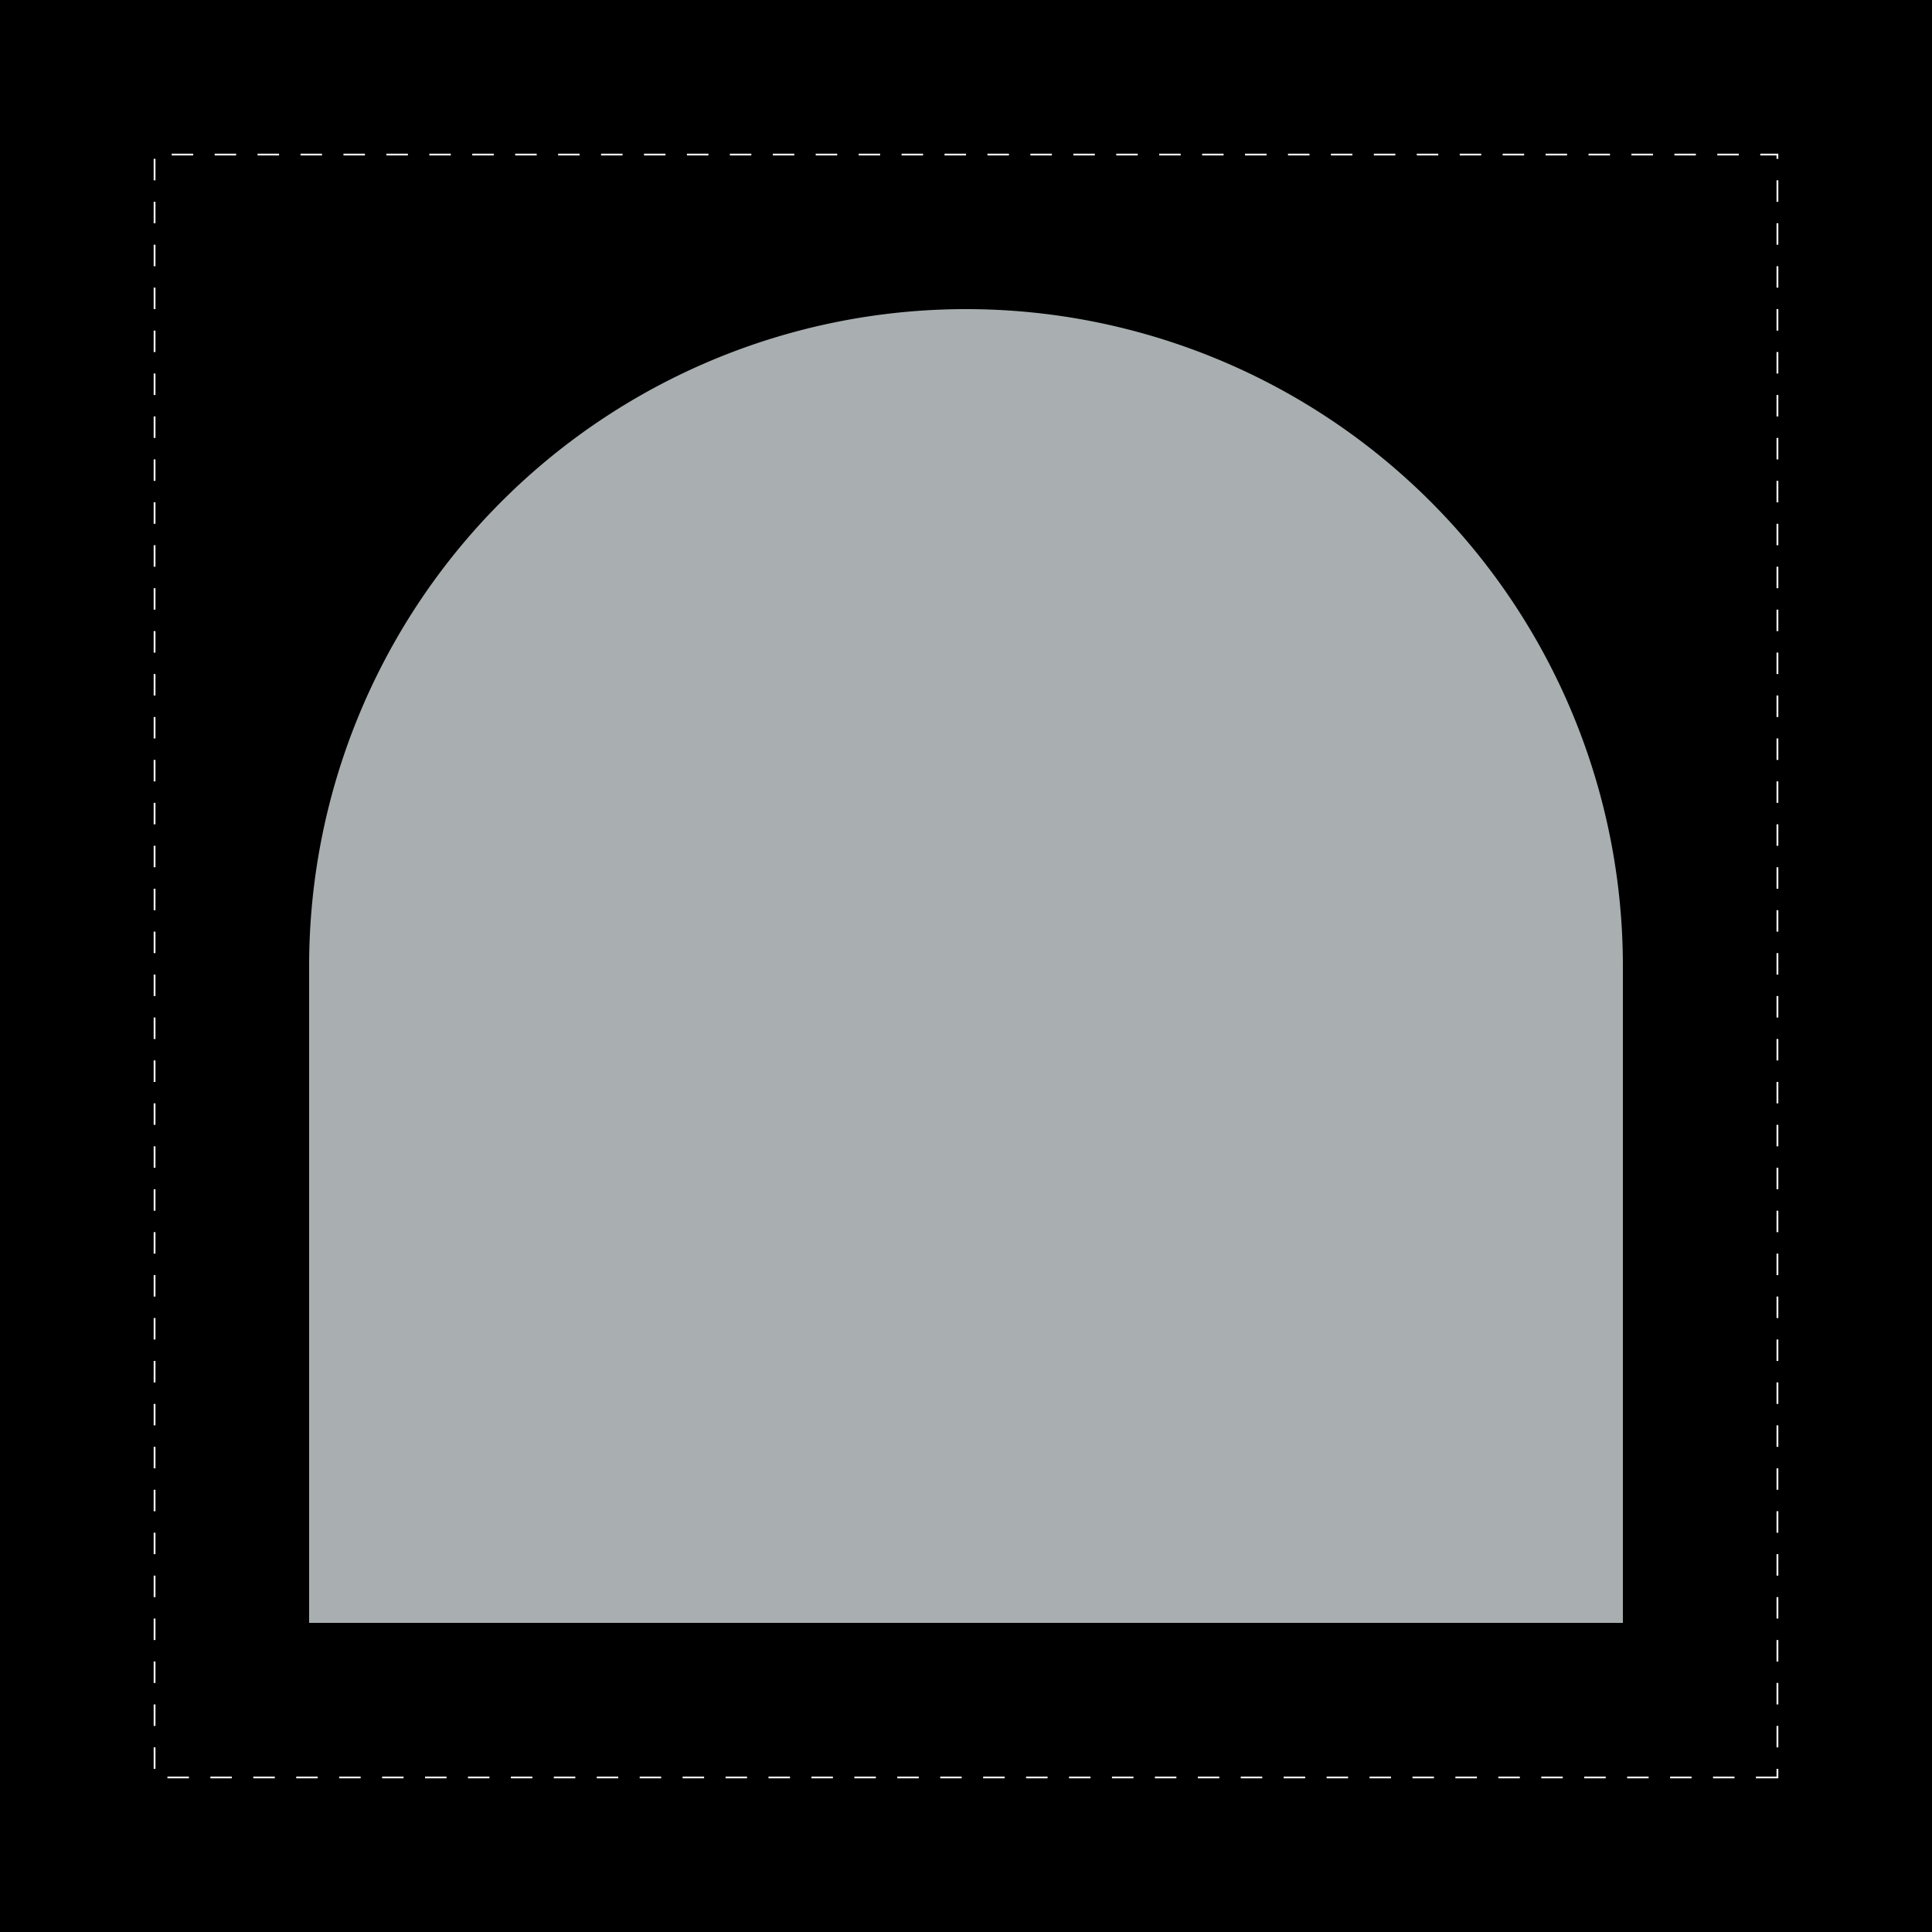 <svg xmlns="http://www.w3.org/2000/svg" viewBox="0 0 1080 1080"><defs><style>.cls-1{fill:#fff;}.cls-2{fill:#a9afb0;}</style></defs><g id="Background"><rect width="1080" height="1080"/></g><g id="Graphic"><path class="cls-1" d="M994.09,994.1h-12.5v-1h11.5v-4.29h1Zm-24.5,0h-12v-1h12Zm-24,0h-12v-1h12Zm-24,0h-12v-1h12Zm-24,0h-12v-1h12Zm-24,0h-12v-1h12Zm-24,0h-12v-1h12Zm-24,0h-12v-1h12Zm-24,0h-12v-1h12Zm-24,0h-12v-1h12Zm-24,0h-12v-1h12Zm-24,0h-12v-1h12Zm-24,0h-12v-1h12Zm-24,0h-12v-1h12Zm-24,0h-12v-1h12Zm-24,0h-12v-1h12Zm-24,0h-12v-1h12Zm-24,0h-12v-1h12Zm-24,0h-12v-1h12Zm-24,0h-12v-1h12Zm-24,0h-12v-1h12Zm-24,0h-12v-1h12Zm-24,0h-12v-1h12Zm-24,0h-12v-1h12Zm-24,0h-12v-1h12Zm-24,0h-12v-1h12Zm-24,0h-12v-1h12Zm-24,0h-12v-1h12Zm-24,0h-12v-1h12Zm-24,0h-12v-1h12Zm-24,0h-12v-1h12Zm-24,0h-12v-1h12Zm-24,0h-12v-1h12Zm-24,0h-12v-1h12Zm-24,0h-12v-1h12Zm-24,0h-12v-1h12Zm-24,0h-12v-1h12Zm-24,0h-12v-1h12Zm-18.7-5.31h-1v-12h1Zm907.19-12h-1v-12h1Zm-907.19-12h-1v-12h1Zm907.19-12h-1v-12h1Zm-907.19-12h-1v-12h1Zm907.19-12h-1v-12h1Zm-907.19-12h-1v-12h1Zm907.19-12h-1v-12h1Zm-907.19-12h-1v-12h1Zm907.19-12h-1v-12h1Zm-907.19-12h-1v-12h1Zm907.19-12h-1v-12h1Zm-907.19-12h-1v-12h1Zm907.19-12h-1v-12h1Zm-907.19-12h-1v-12h1Zm907.19-12h-1v-12h1Zm-907.19-12h-1v-12h1Zm907.19-12h-1v-12h1Zm-907.19-12h-1v-12h1Zm907.19-12h-1v-12h1Zm-907.19-12h-1v-12h1Zm907.19-12h-1v-12h1Zm-907.19-12h-1v-12h1Zm907.19-12h-1v-12h1Zm-907.19-12h-1v-12h1Zm907.19-12h-1v-12h1Zm-907.19-12h-1v-12h1Zm907.19-12h-1v-12h1Zm-907.19-12h-1v-12h1Zm907.19-12h-1v-12h1Zm-907.19-12h-1v-12h1Zm907.19-12h-1v-12h1Zm-907.19-12h-1v-12h1Zm907.19-12h-1v-12h1Zm-907.19-12h-1v-12h1Zm907.19-12h-1v-12h1Zm-907.19-12h-1v-12h1Zm907.19-12h-1v-12h1Zm-907.19-12h-1v-12h1Zm907.19-12h-1v-12h1Zm-907.19-12h-1v-12h1Zm907.19-12h-1v-12h1Zm-907.19-12h-1v-12h1Zm907.19-12h-1v-12h1Zm-907.19-12h-1v-12h1Zm907.19-12h-1v-12h1Zm-907.19-12h-1v-12h1Zm907.19-12h-1v-12h1Zm-907.19-12h-1v-12h1Zm907.19-12h-1v-12h1Zm-907.19-12h-1v-12h1Zm907.19-12h-1v-12h1Zm-907.19-12h-1v-12h1Zm907.19-12h-1v-12h1Zm-907.19-12h-1v-12h1Zm907.19-12h-1v-12h1Zm-907.19-12h-1v-12h1Zm907.19-12h-1v-12h1Zm-907.19-12h-1v-12h1Zm907.19-12h-1v-12h1Zm-907.19-12h-1v-12h1Zm907.19-12h-1v-12h1Zm-907.19-12h-1v-12h1Zm907.19-12h-1v-12h1Zm-907.19-12h-1v-12h1Zm907.19-12h-1v-12h1Zm-907.19-12h-1v-12h1Zm907.19-12h-1v-12h1Zm-907.19-12h-1v-12h1Zm907.19-12h-1v-12h1Zm-907.19-12h-1v-12h1Zm907.19-12h-1v-12h1Zm-907.19-12h-1v-12h1Zm907.19-12h-1v-12h1Zm-907.19-12h-1v-12h1Zm907.19-12h-1V86.9H984v-1h10.08ZM972,86.9H960v-1h12Zm-24,0H936v-1h12Zm-24,0H912v-1h12Zm-24,0H888v-1h12Zm-24,0H864v-1h12Zm-24,0H840v-1h12Zm-24,0H816v-1h12Zm-24,0H792v-1h12Zm-24,0H768v-1h12Zm-24,0H744v-1h12Zm-24,0H720v-1h12Zm-24,0H696v-1h12Zm-24,0H672v-1h12Zm-24,0H648v-1h12Zm-24,0H624v-1h12Zm-24,0H600v-1h12Zm-24,0H576v-1h12Zm-24,0H552v-1h12Zm-24,0H528v-1h12Zm-24,0H504v-1h12Zm-24,0H480v-1h12Zm-24,0H456v-1h12Zm-24,0H432v-1h12Zm-24,0H408v-1h12Zm-24,0H384v-1h12Zm-24,0H360v-1h12Zm-24,0H336v-1h12Zm-24,0H312v-1h12Zm-24,0H288v-1h12Zm-24,0H264v-1h12Zm-24,0H240v-1h12Zm-24,0H216v-1h12Zm-24,0H192v-1h12Zm-24,0H168v-1h12Zm-24,0H144v-1h12Zm-24,0H120v-1h12Zm-24,0H96v-1h12Z"/><path class="cls-2" d="M540,172.8h0A367.2,367.2,0,0,1,907.2,540V907.2a0,0,0,0,1,0,0H172.8a0,0,0,0,1,0,0V540A367.2,367.2,0,0,1,540,172.8Z"/></g></svg>
